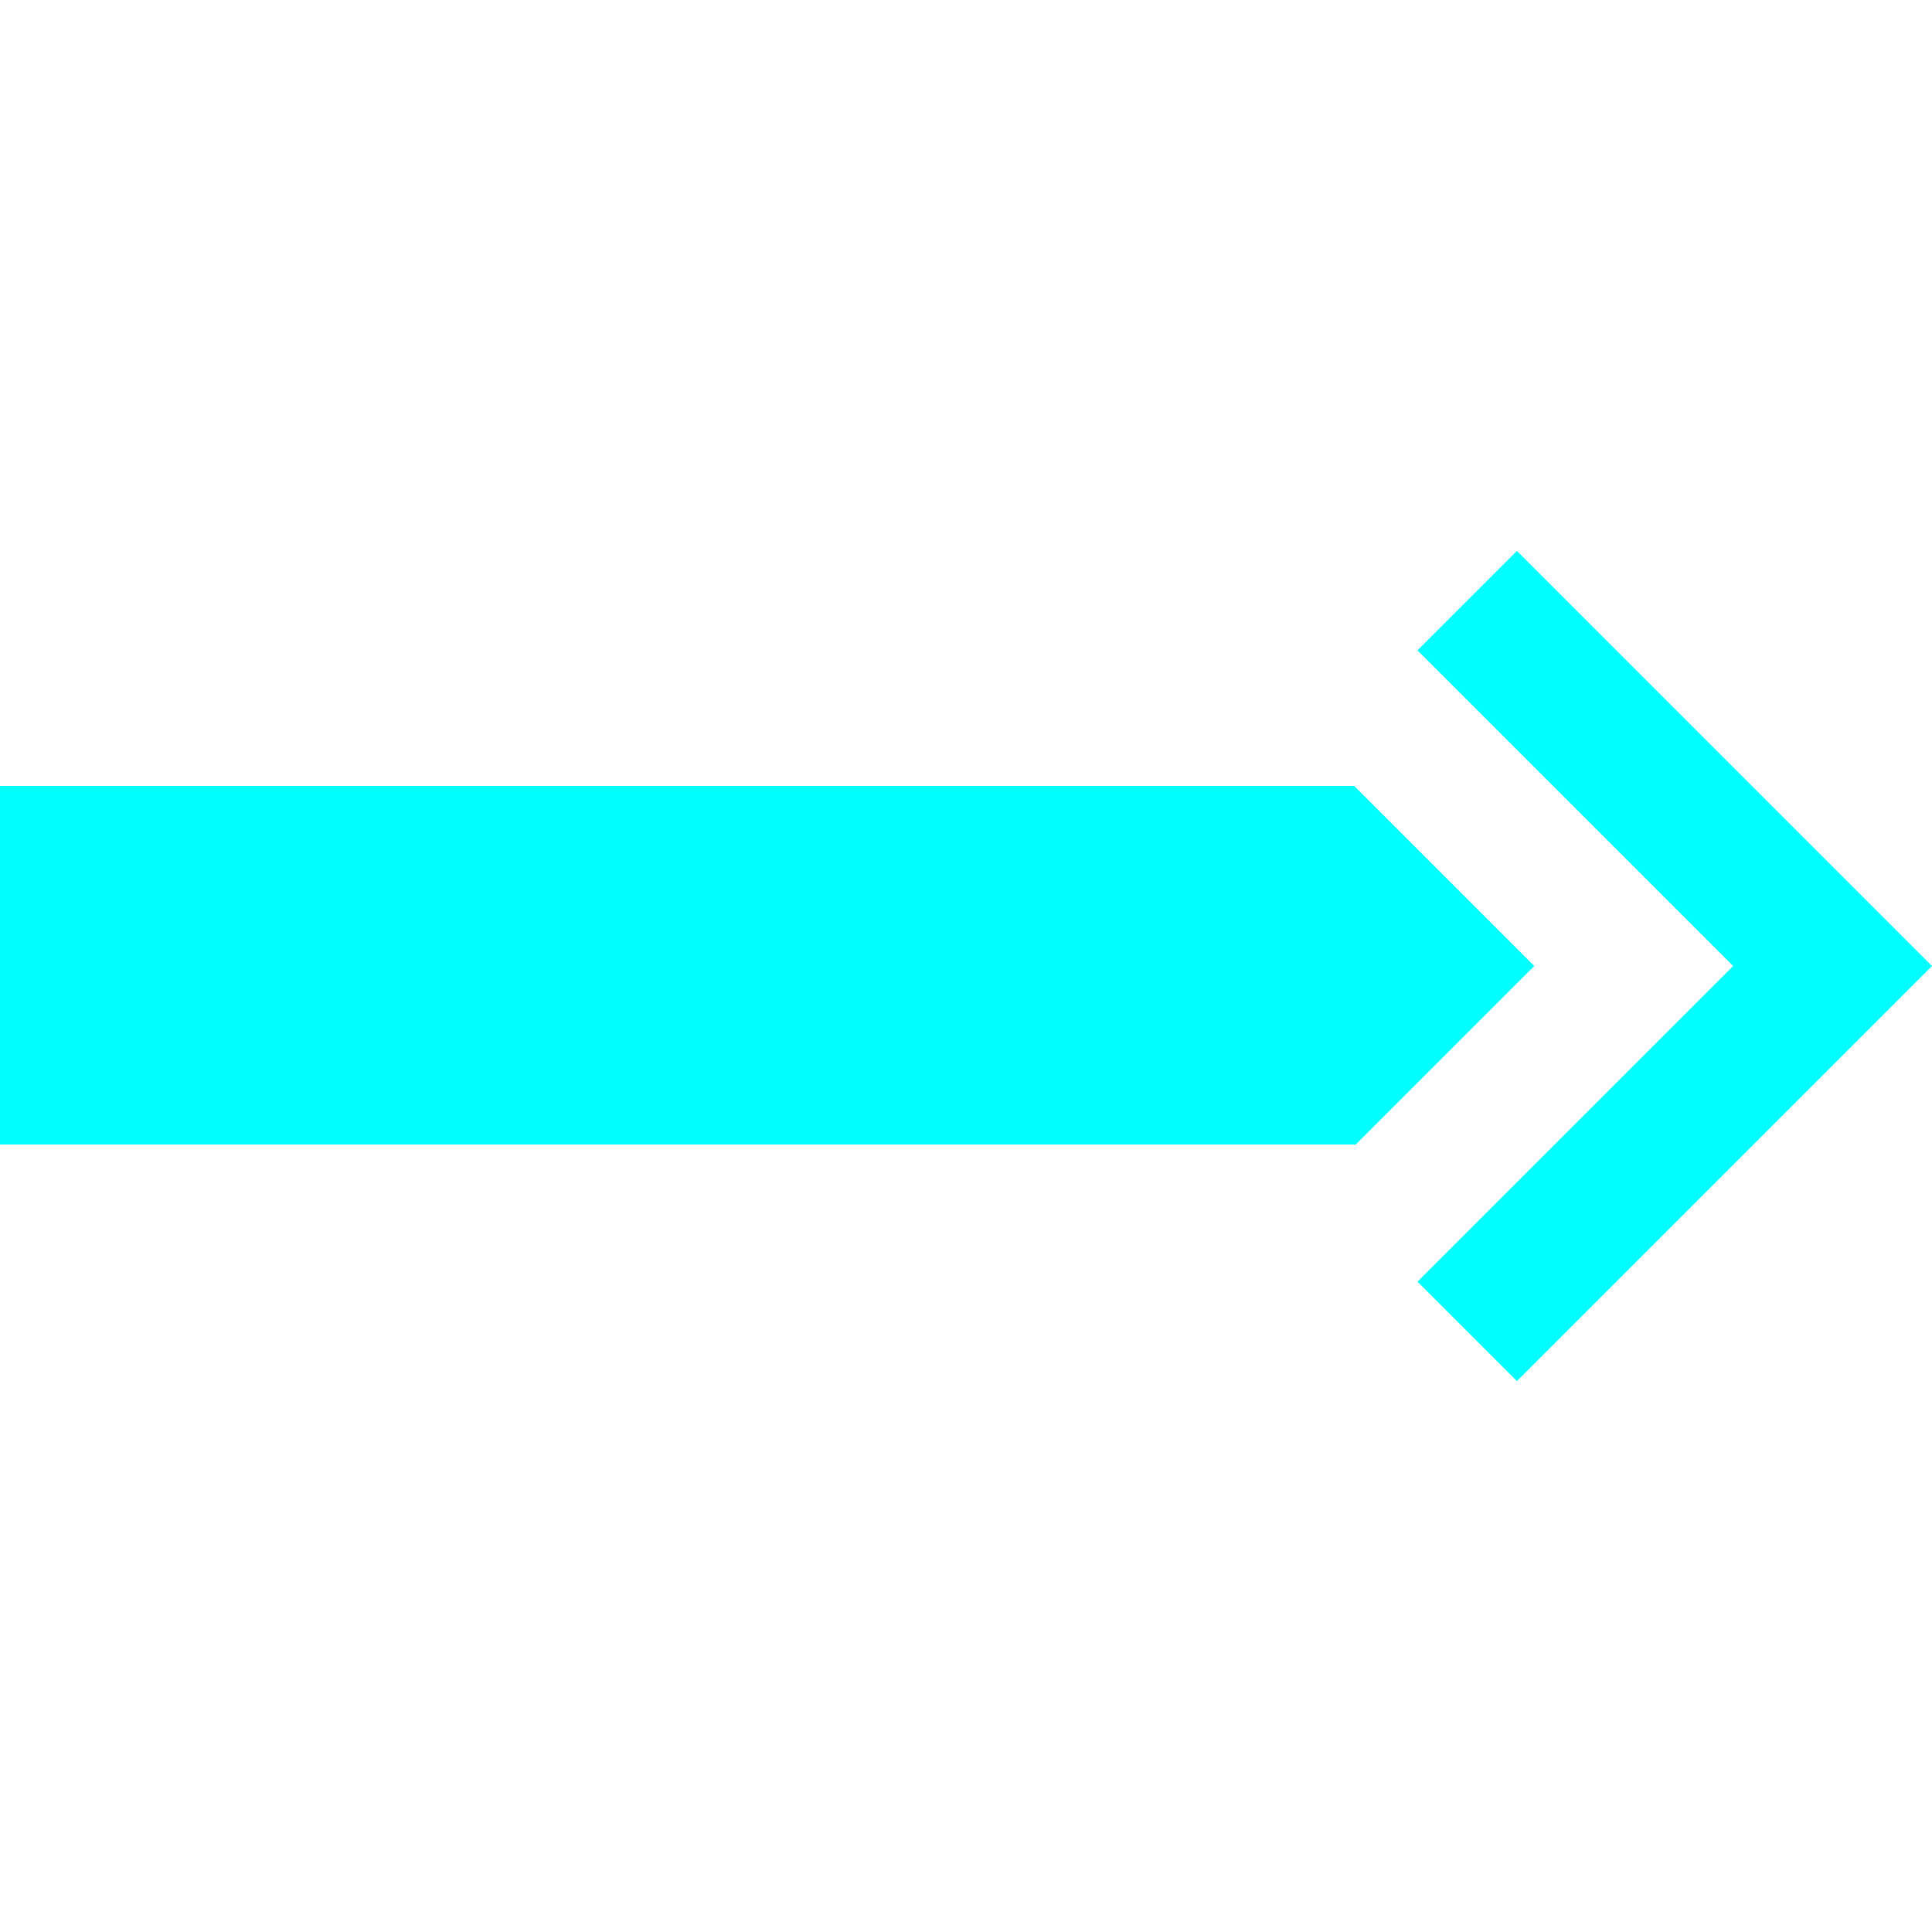 <?xml version="1.0" encoding="iso-8859-1"?>
<!-- Generator: Adobe Illustrator 17.1.0, SVG Export Plug-In . SVG Version: 6.00 Build 0)  -->
<!DOCTYPE svg PUBLIC "-//W3C//DTD SVG 1.1//EN" "http://www.w3.org/Graphics/SVG/1.1/DTD/svg11.dtd">
<svg version="1.1" id="Capa_1" xmlns="http://www.w3.org/2000/svg" xmlns:xlink="http://www.w3.org/1999/xlink" x="0px" y="0px"
	 viewBox="0 0 206.089 206.089" style="enable-background:new 0 0 206.089 206.089;" xml:space="preserve" fill="aqua">
<path d="M161.812,147.323l-10.607-10.606l33.672-33.672l-33.672-33.671l10.607-10.606l44.277,44.278L161.812,147.323z
	 M163.663,103.044l-19.208-19.208H0v38.25h144.621L163.663,103.044z"/>
<g>
</g>
<g>
</g>
<g>
</g>
<g>
</g>
<g>
</g>
<g>
</g>
<g>
</g>
<g>
</g>
<g>
</g>
<g>
</g>
<g>
</g>
<g>
</g>
<g>
</g>
<g>
</g>
<g>
</g>
</svg>
